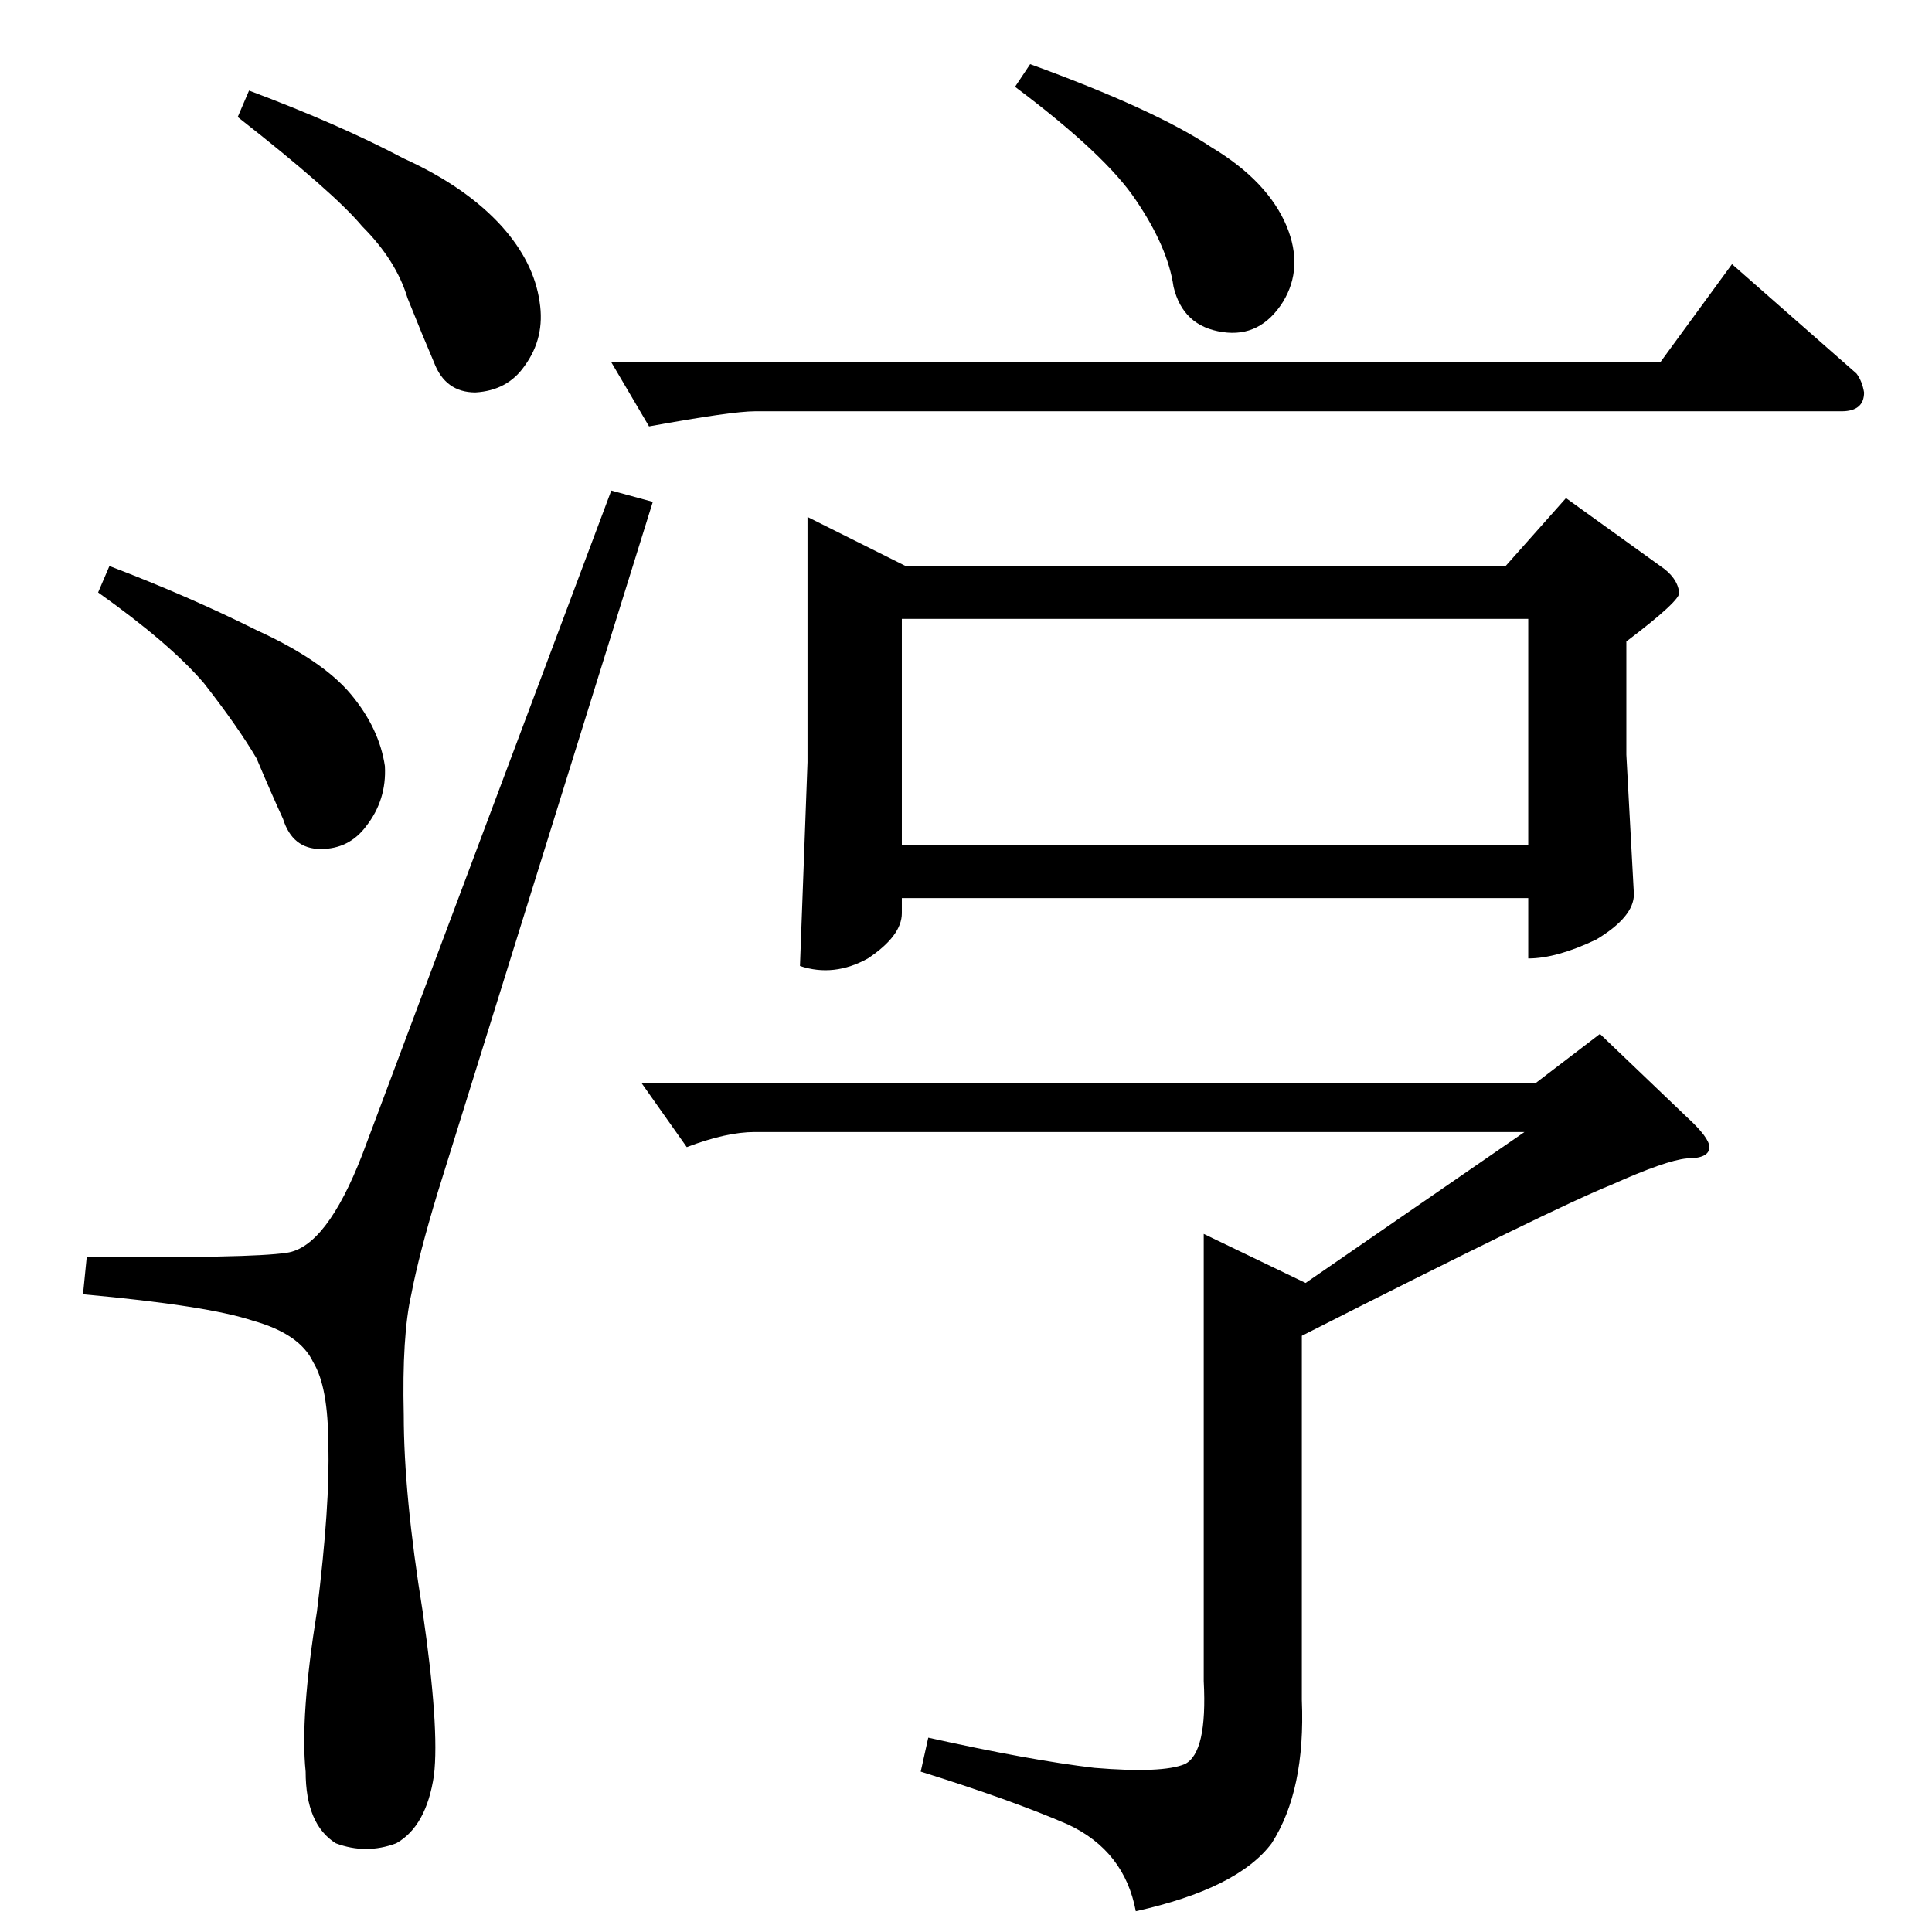 <?xml version="1.0" standalone="no"?>
<!DOCTYPE svg PUBLIC "-//W3C//DTD SVG 1.1//EN" "http://www.w3.org/Graphics/SVG/1.1/DTD/svg11.dtd" >
<svg xmlns="http://www.w3.org/2000/svg" xmlns:xlink="http://www.w3.org/1999/xlink" version="1.1" viewBox="0 -205 1024 1024">
  <g transform="matrix(1 0 0 -1 0 819)">
   <path fill="currentColor"
d="M880 832l38 52l66 -58q3 -4 4 -10q0 -10 -12 -10h-576q-12 0 -56 -8l-20 34h556v0v0zM538 978l8 12q66 -24 96 -44q30 -18 40 -42q9 -22 -2 -40q-12 -19 -32 -16q-21 3 -26 24q-3 21 -20 46q-16 24 -64 60v0v0zM428 750l52 -26h318l32 36l50 -36q9 -6 10 -14
q1 -4 -28 -26v-60l4 -74q0 -12 -20 -24q-21 -10 -36 -10v32h-332v-8q0 -12 -18 -24q-18 -10 -36 -4l4 108v130v0v0zM478 576h332v120h-332v-120v0v0zM848 476l46 -44q12 -11 12 -16q0 -6 -12 -6q-11 -1 -40 -14q-30 -12 -164 -80v-193q2 -48 -16 -76q-18 -24 -72 -36
q-6 32 -36 46q-30 13 -78 28l4 18q54 -12 88 -16q36 -3 48 2q12 6 10 44v237l54 -26l116 80h-408q-15 0 -36 -8l-24 34h474l34 26v0v0zM192 412q-19 -49 -40 -52q-20 -3 -106 -2l-2 -20q66 -6 90 -14q25 -7 32 -22q8 -13 8 -44q1 -31 -6 -88q-9 -56 -6 -85q0 -28 16 -38
q16 -6 32 0q16 9 20 36q3 25 -6 87q-10 62 -10 104q-1 42 4 64q4 21 14 54l114 366l-22 6l-132 -352v0v0zM126 962l6 14q48 -18 82 -36q33 -15 52 -36q17 -19 20 -40q3 -19 -8 -34q-9 -13 -26 -14q-16 0 -22 16q-6 14 -14 34q-6 20 -24 38q-15 18 -66 58v0v0zM52 710l6 14
q42 -16 78 -34q35 -16 50 -34t18 -38q1 -18 -10 -32q-9 -12 -24 -12t-20 16q-6 13 -14 32q-10 17 -28 40q-18 21 -56 48v0v0z" />
  </g>

</svg>
